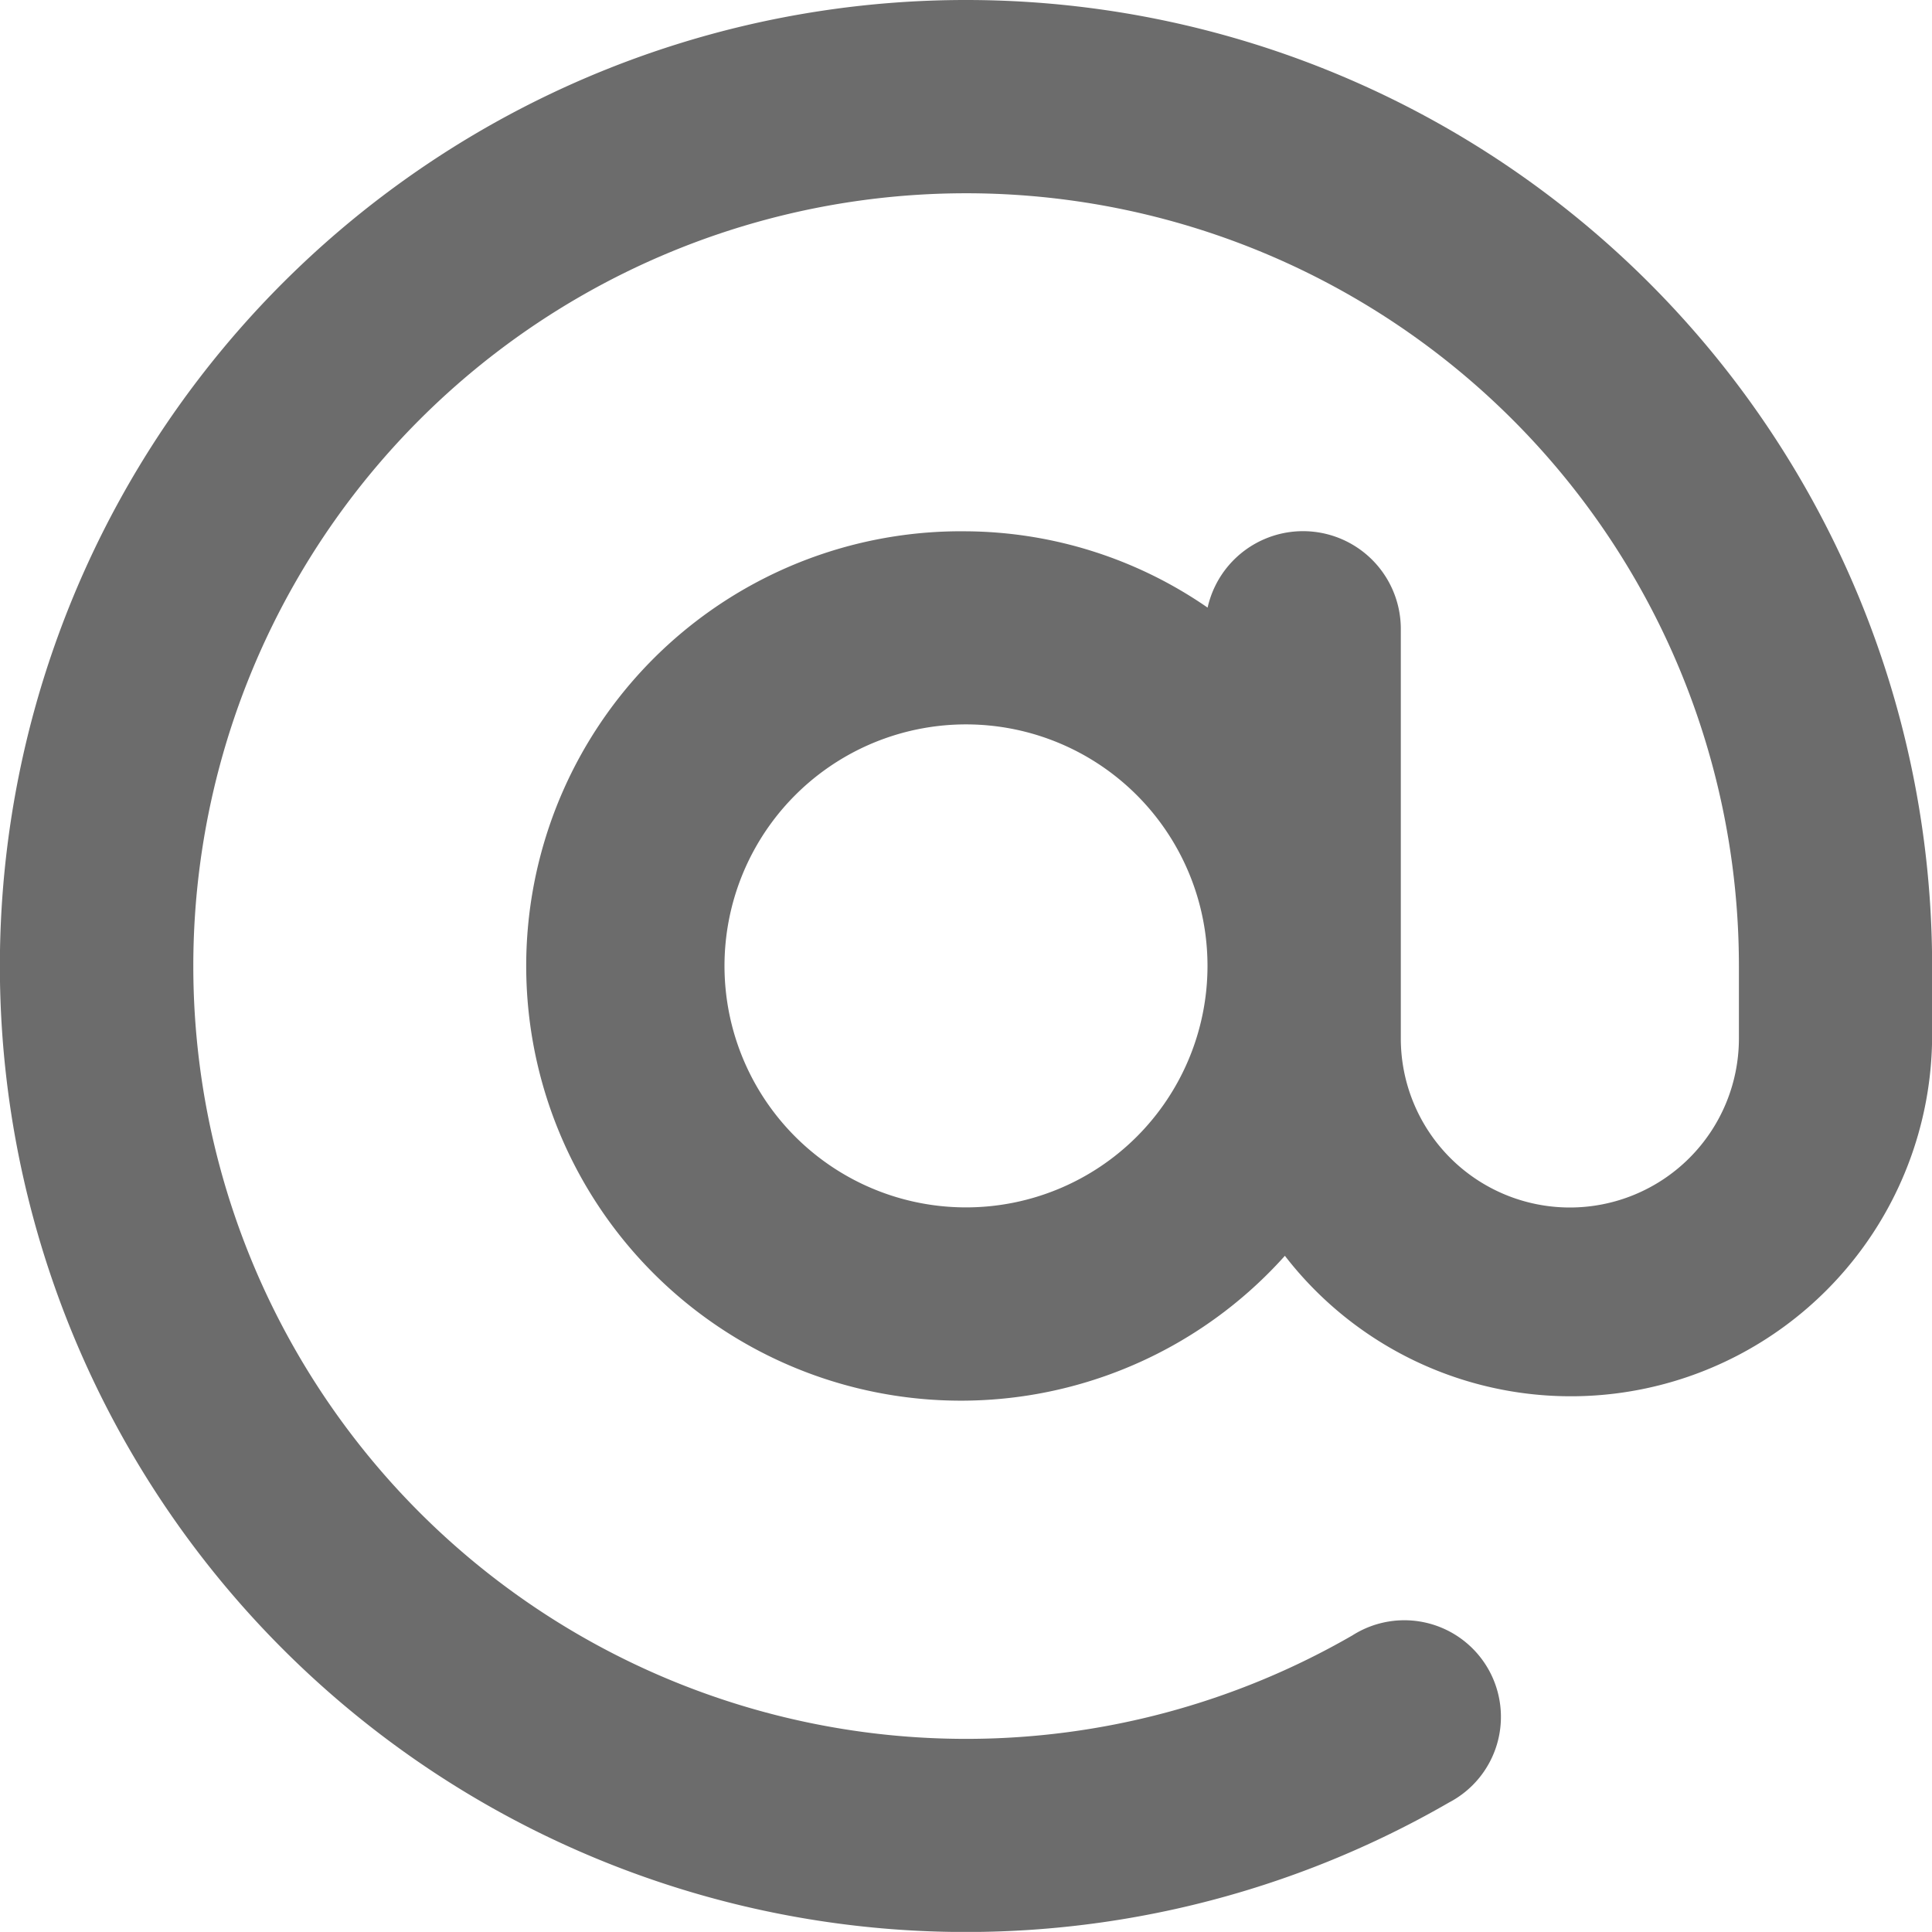 <svg xmlns="http://www.w3.org/2000/svg" width="18" height="17.999" viewBox="0 0 18 17.999">
  <path id="Path_1160" data-name="Path 1160" d="M11,2a9,9,0,1,0,4.5,16.793.9.9,0,1,0-.9-1.557A7.2,7.2,0,1,1,18.2,11v.675a1.575,1.575,0,1,1-3.15,0V7.85a.911.911,0,0,0-1.8-.189A4,4,0,0,0,11,6.95a4.05,4.05,0,1,0,2.97,6.75A3.366,3.366,0,0,0,20,11.675V11A9,9,0,0,0,11,2Zm0,11.249A2.25,2.25,0,1,1,13.249,11,2.25,2.25,0,0,1,11,13.249Z" transform="translate(-1.999 -2)" fill="#6c6c6c"/>
</svg>
